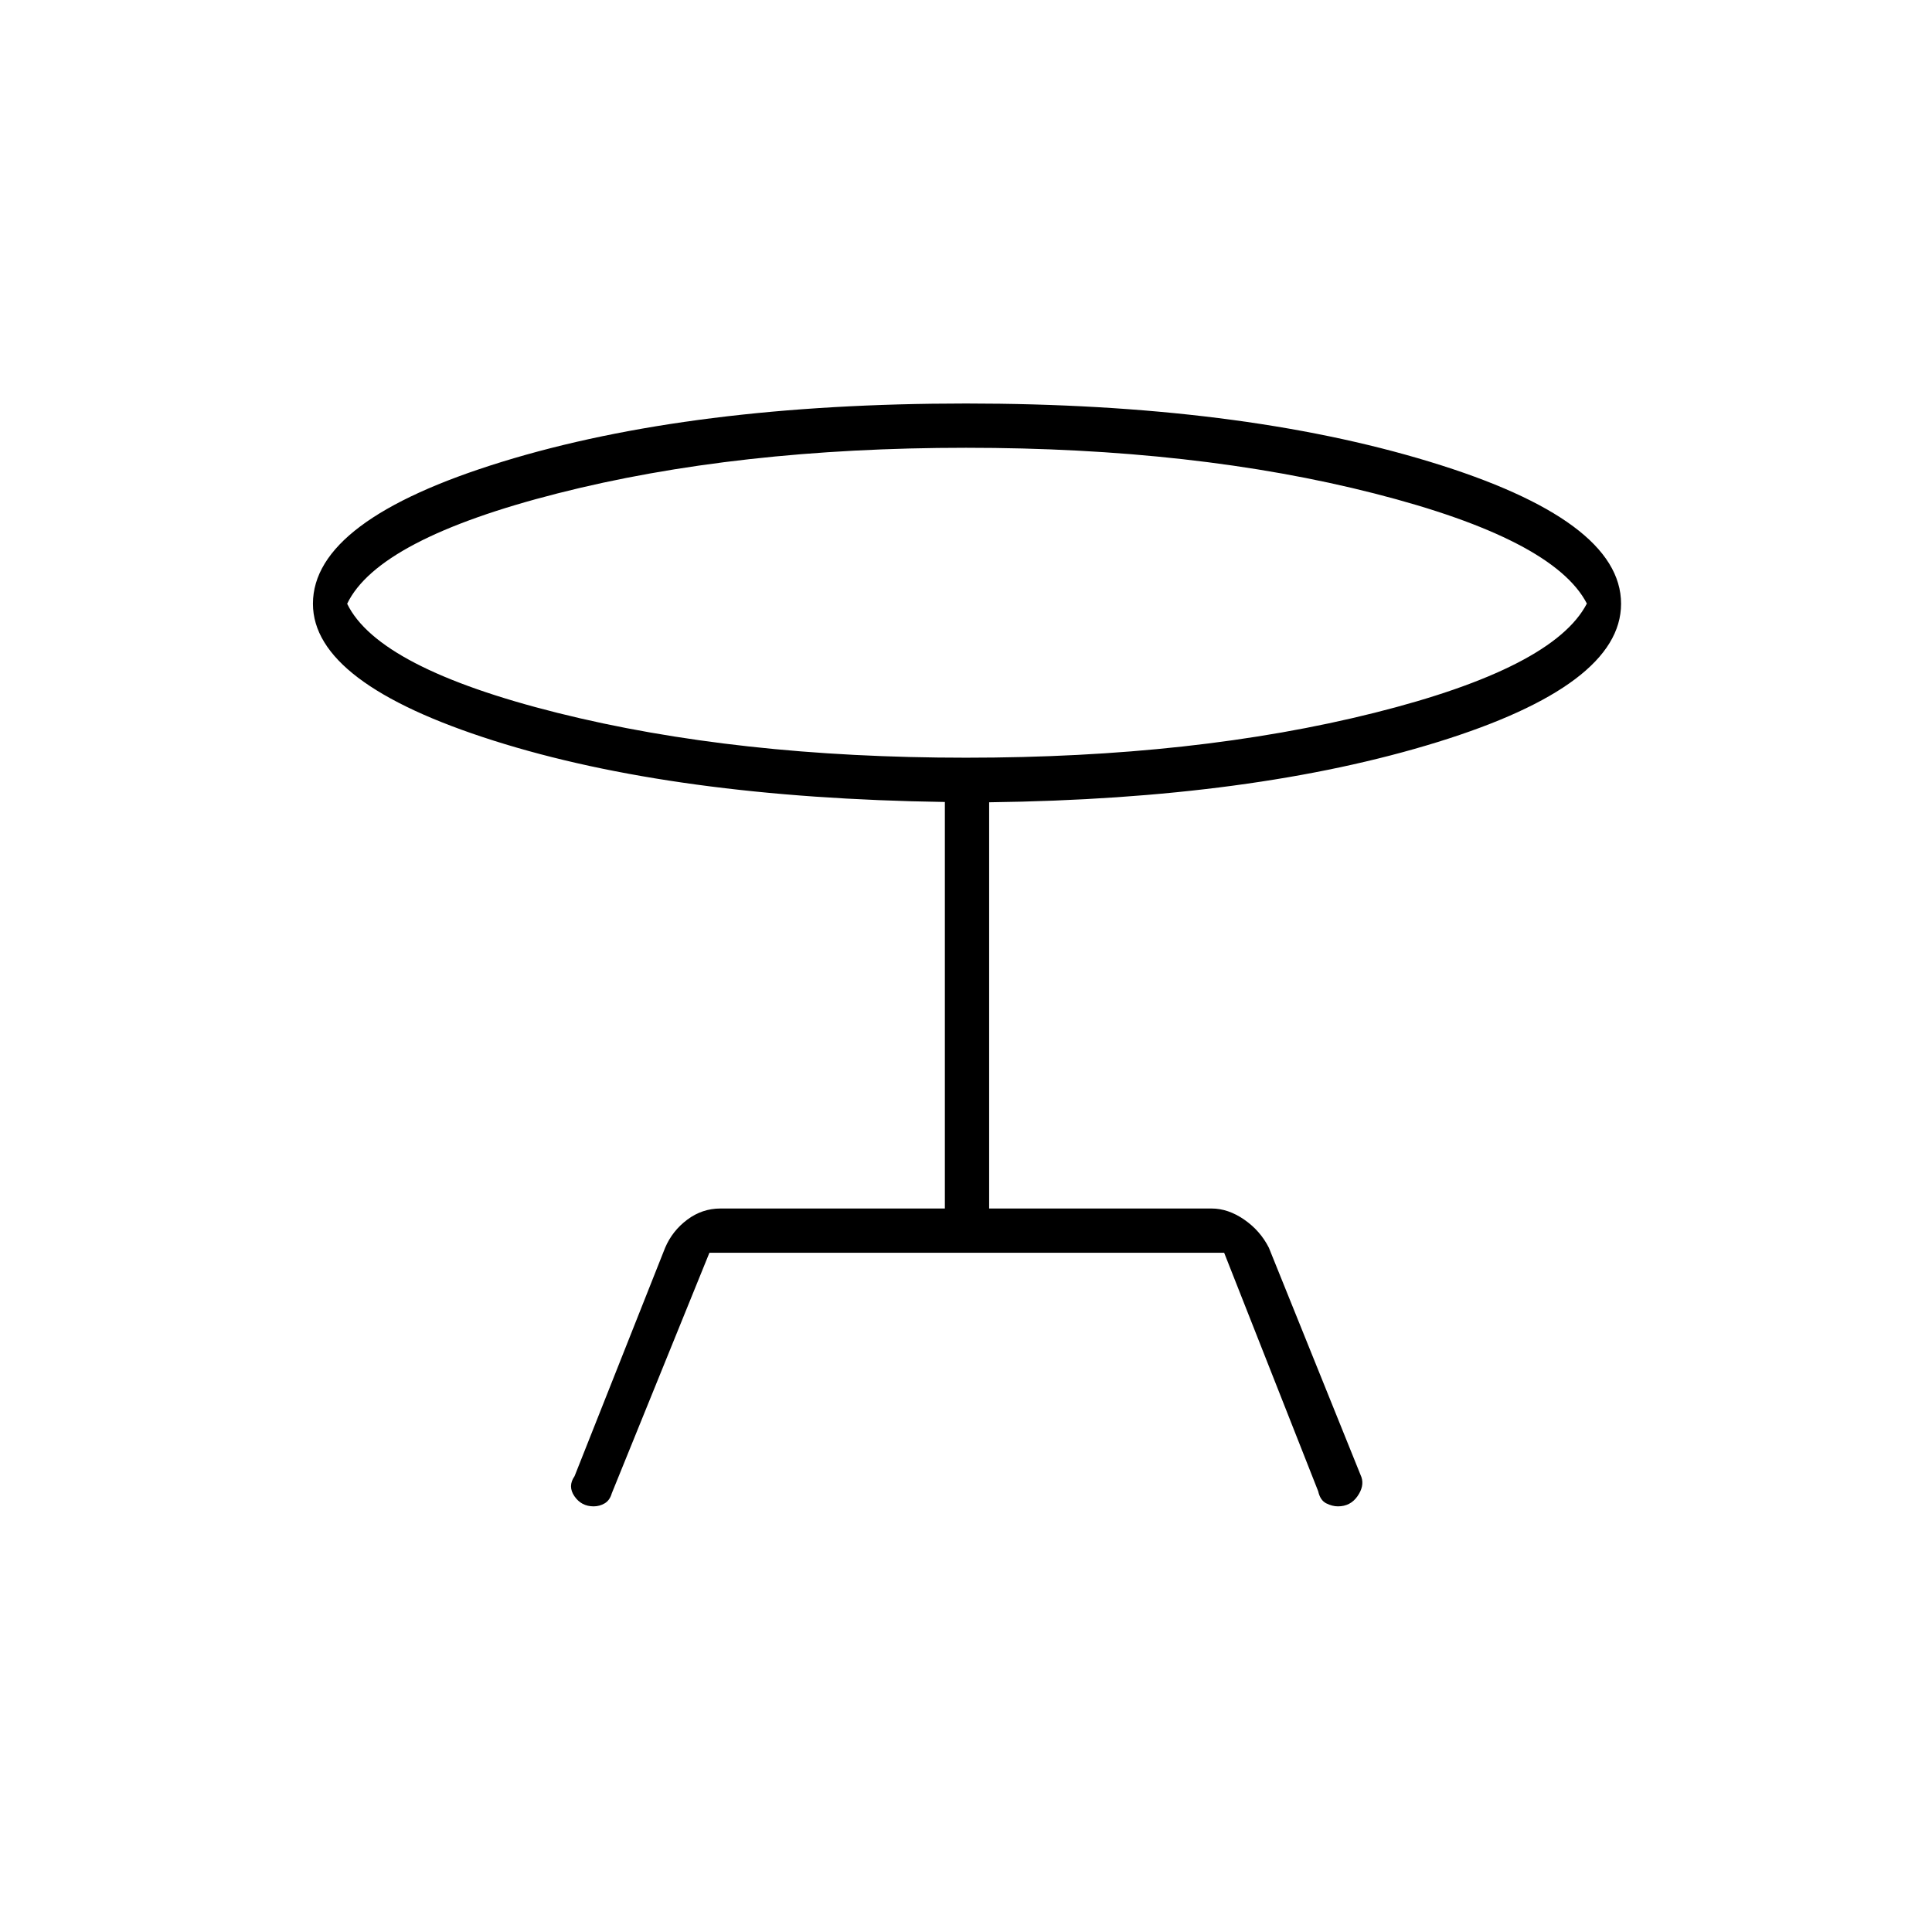 <svg xmlns="http://www.w3.org/2000/svg" height="48" viewBox="0 -960 960 960" width="48"><path d="m285.5-226.5 45-113.5q3.62-8.46 11.03-13.98 7.4-5.52 16.47-5.52h111.5v-202q-134.5-2-224.25-30.5t-89.75-68q0-41.59 94-70.54 94-28.96 230.5-28.96 135.5 0 230.5 28.96 95 28.95 95 70.54 0 40.5-91.25 68.75t-222.75 29.9v201.85H602q8.26 0 16.25 5.52 7.98 5.52 12.25 13.98l46 114q1.5 4.5-2 9.5-3.51 5-9.68 5-2.82 0-5.82-1.5-3-1.5-4-6l-46.72-118.5H352.5L304-218q-1 3.5-3.53 5-2.54 1.5-5.5 1.5-6.07 0-9.52-5-3.45-5 .05-10Zm194.5-357q114 0 202.98-22.31 88.98-22.32 105.52-54.29-16.54-31.98-105.52-54.69Q594-737.5 480-737.5q-114 0-203.01 22.68Q187.97-692.15 172.5-660q15.47 31.93 104.49 54.22Q366-583.5 480-583.5Zm0-76.5Z"/></svg>